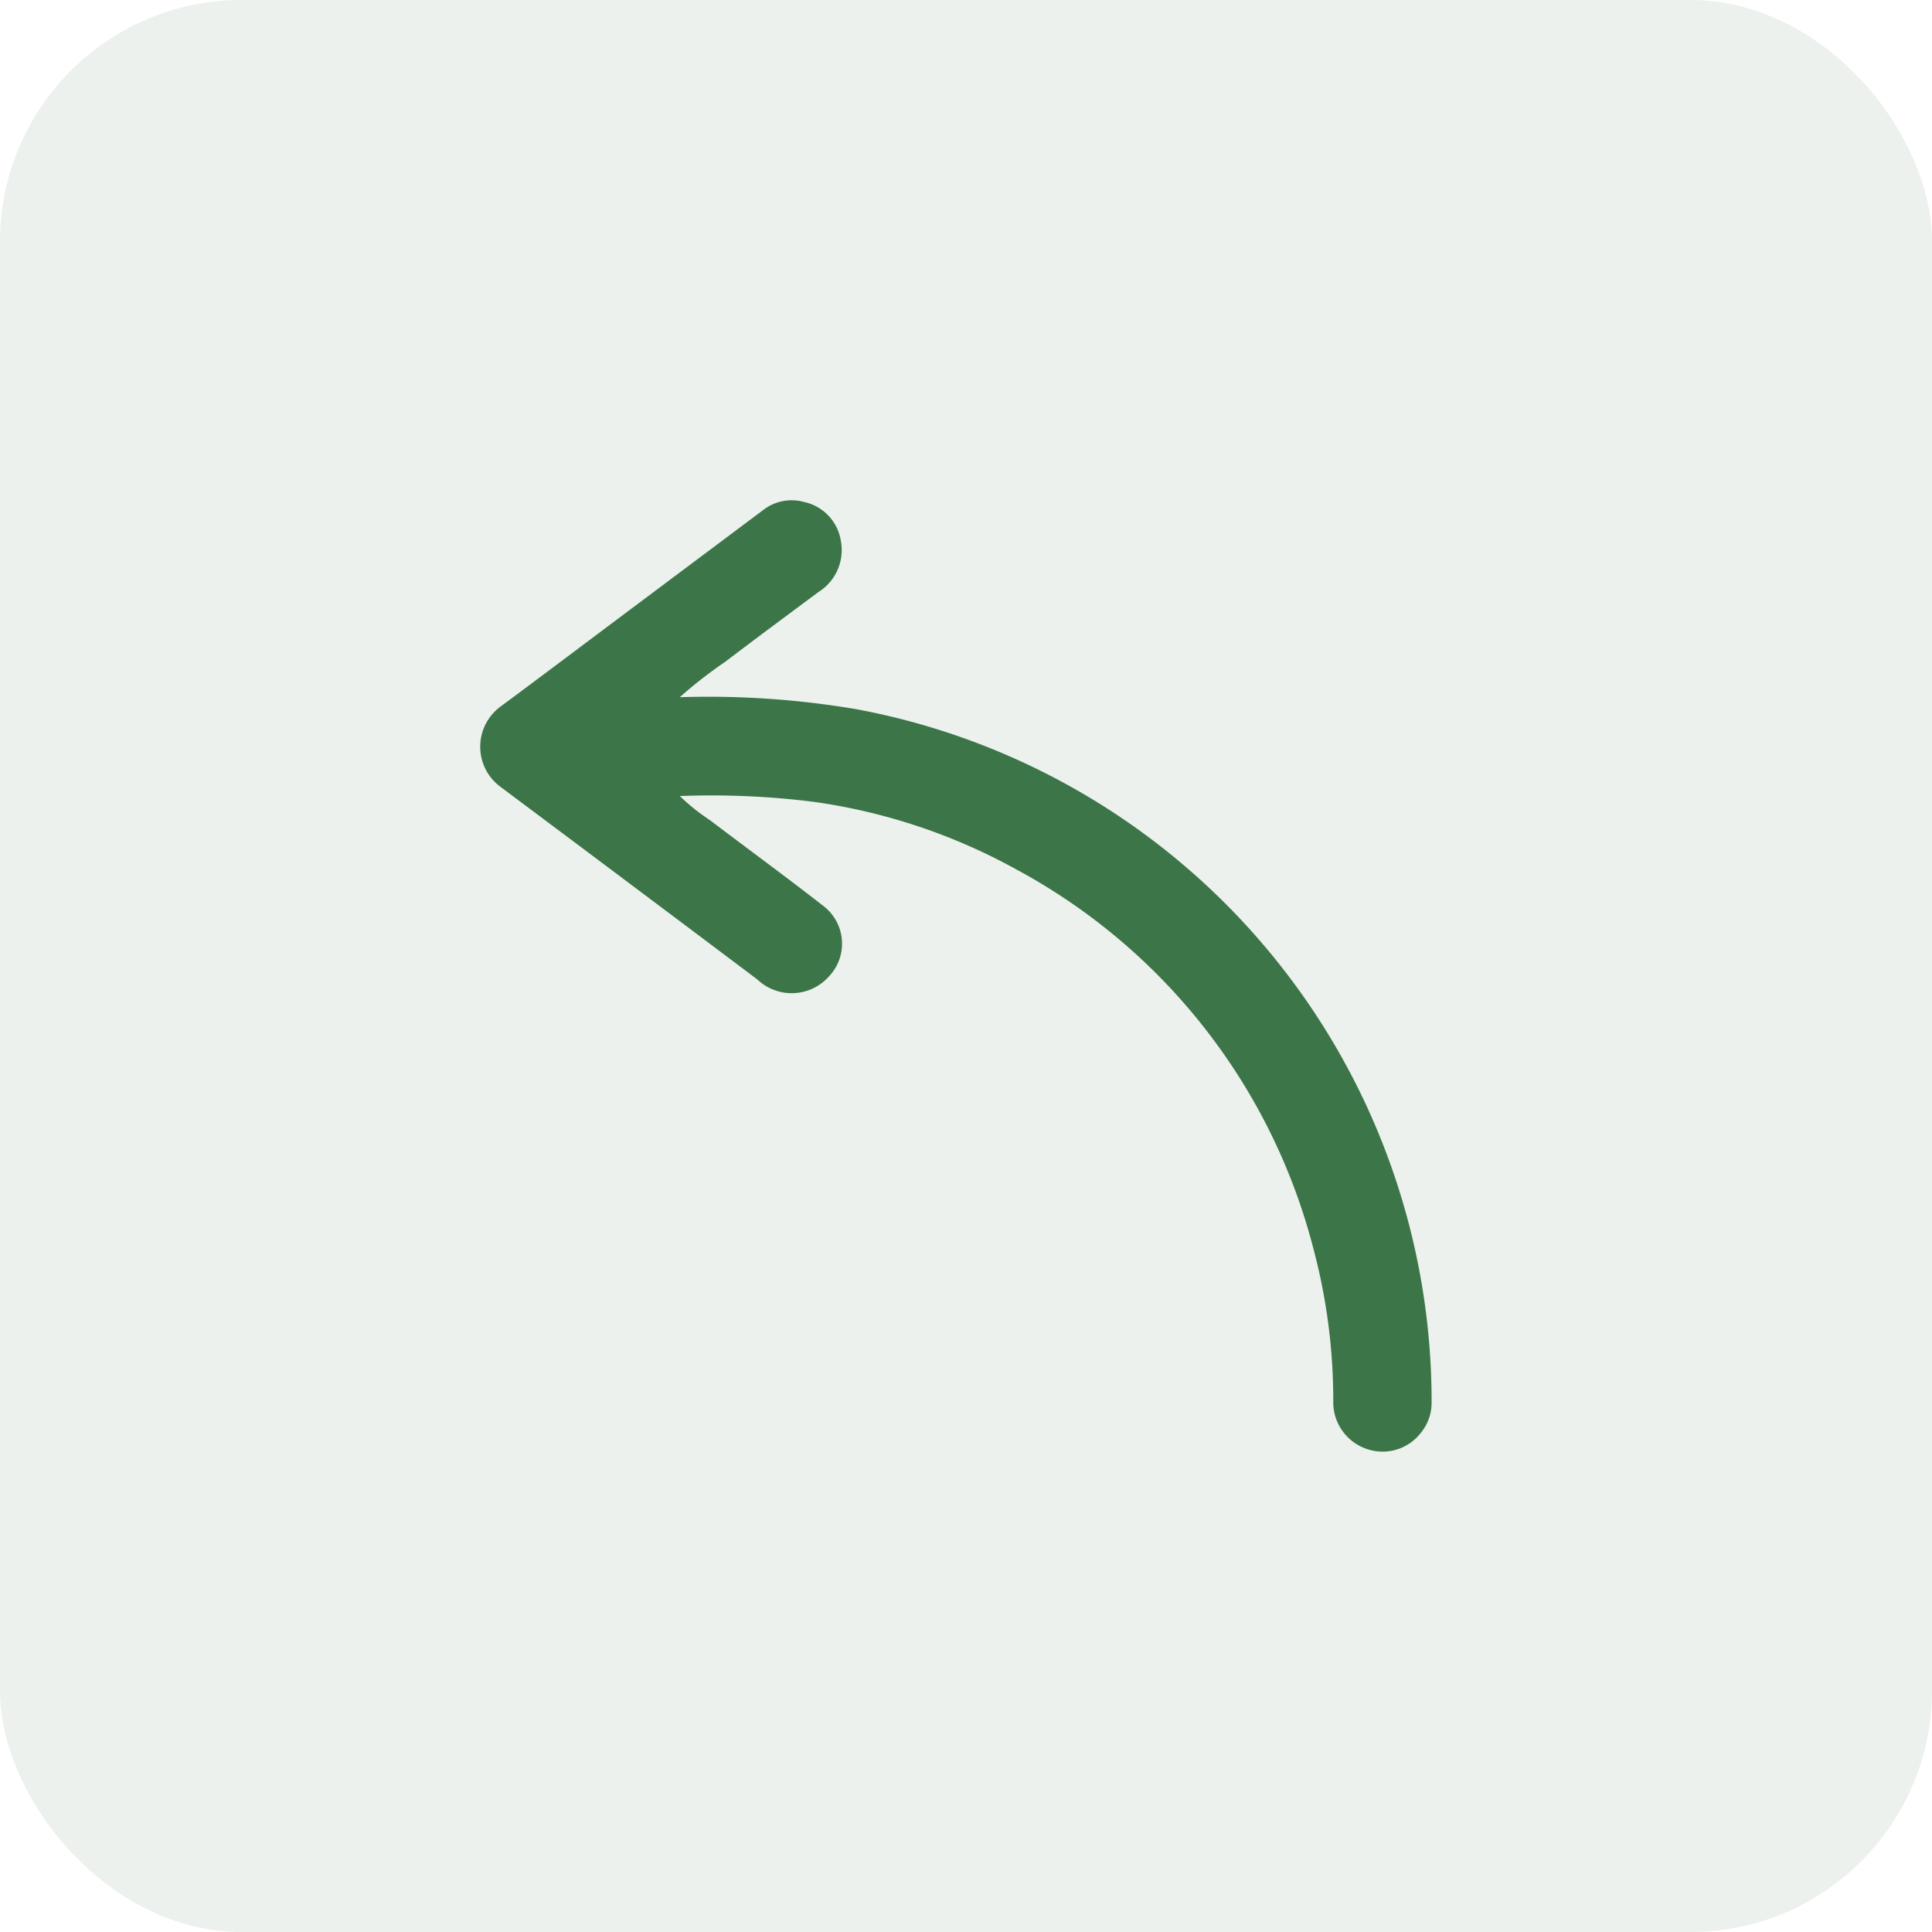 <svg xmlns="http://www.w3.org/2000/svg" width="32" height="32" viewBox="0 0 32 32"><defs><style>.a,.b{fill:#3c7548;}.a{opacity:0.1;}</style></defs><rect class="a" width="32" height="32" rx="4"/><g transform="translate(7.96 8.287)"><path class="b" d="M66.408,287.867c.647-.479,1.29-.964,1.935-1.447q1.21-.906,2.421-1.812a.765.765,0,0,1,.67-.134.783.783,0,0,1,.615.645.82.82,0,0,1-.371.848c-.515.383-1.032.765-1.542,1.154a7.381,7.381,0,0,0-.755.588,14.675,14.675,0,0,1,2.933.2,11.665,11.665,0,0,1,9.52,11.476.787.787,0,0,1-.183.514.8.8,0,0,1-.914.253.815.815,0,0,1-.532-.77,9.729,9.729,0,0,0-.325-2.524,9.958,9.958,0,0,0-4.914-6.291,9.734,9.734,0,0,0-3.336-1.121,13.475,13.475,0,0,0-2.248-.1,3.353,3.353,0,0,0,.5.4c.628.477,1.265.942,1.886,1.427a.786.786,0,0,1,.09,1.154.825.825,0,0,1-1.192.057q-2.127-1.6-4.258-3.193A.826.826,0,0,1,66.408,287.867Z" transform="translate(-66.082 -284.448)"/></g></svg>